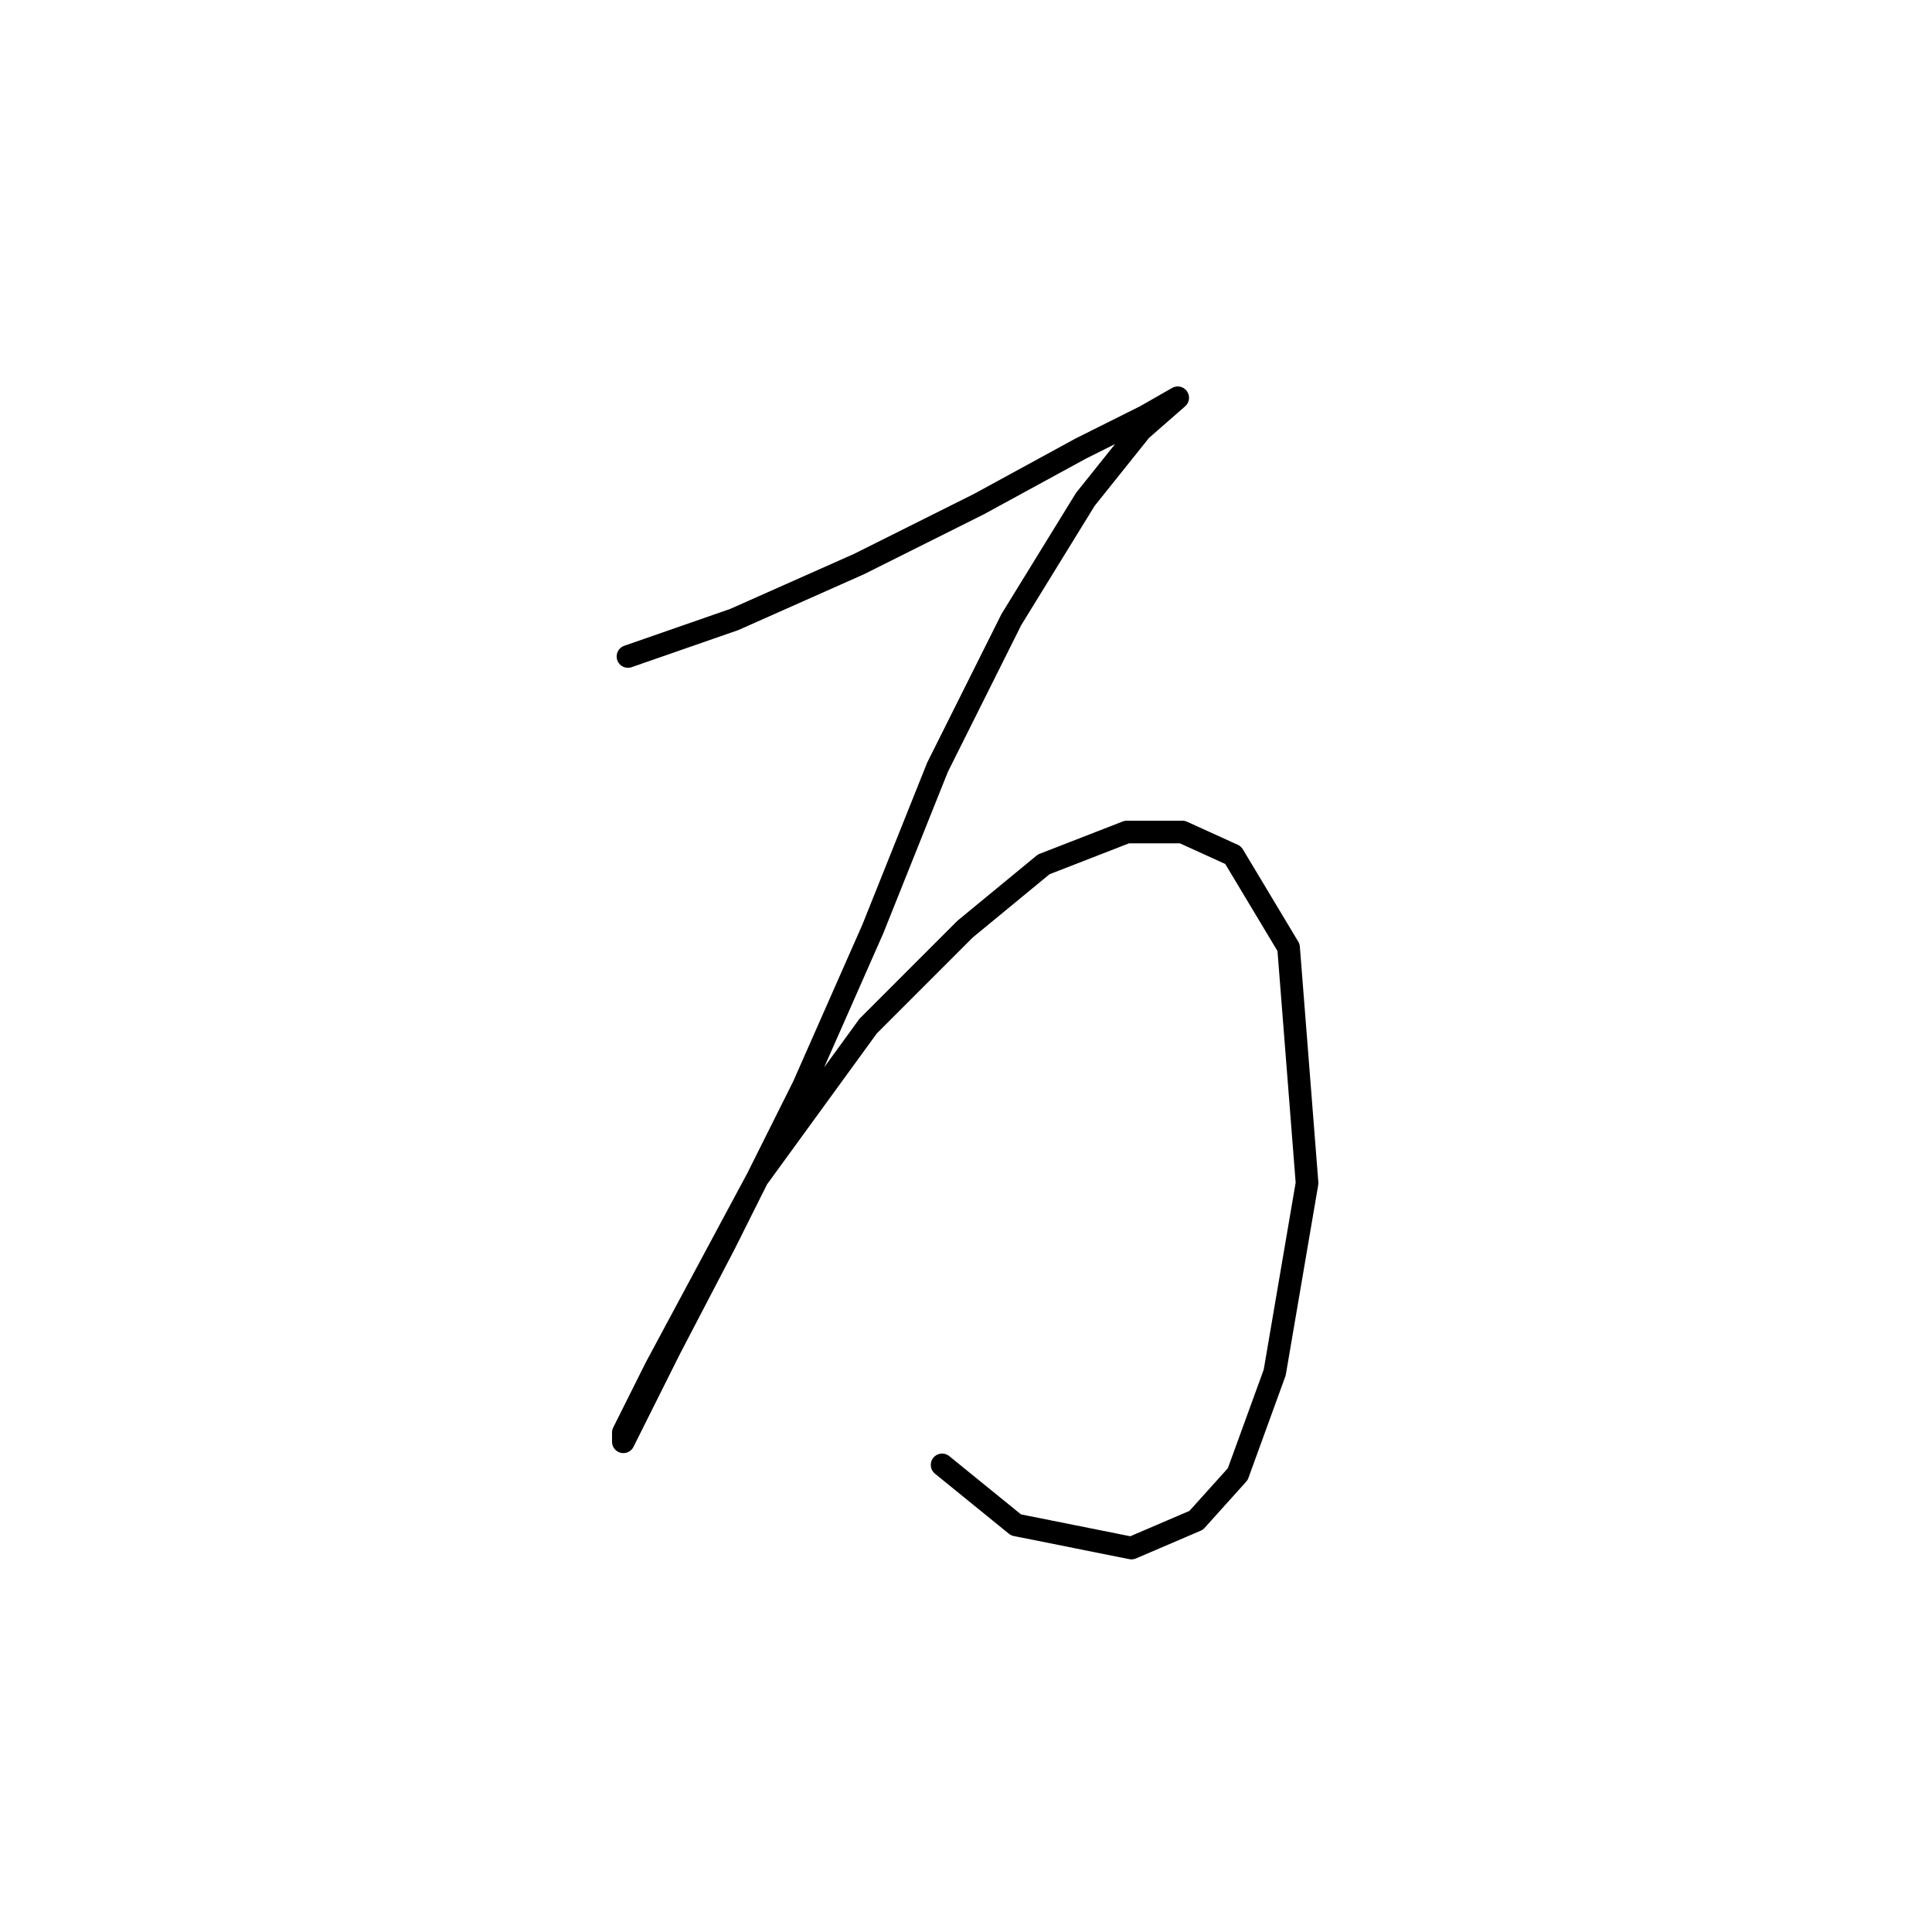 <?xml version="1.0" standalone="no"?>
    <svg width="256" height="256" xmlns="http://www.w3.org/2000/svg" version="1.1">
    <polyline stroke="black" stroke-width="3" stroke-linecap="round" fill="transparent" stroke-linejoin="round" points="83.21 86.986 97.289 82.089 113.816 74.744 129.731 66.786 143.197 59.441 151.767 55.156 156.052 52.707 156.052 52.707 151.155 56.992 143.809 66.174 134.015 82.089 124.222 101.677 115.652 123.1 106.47 143.912 96.064 164.724 88.719 178.803 85.046 186.148 82.598 191.045 82.598 189.821 86.883 181.251 100.349 156.155 115.04 135.955 127.894 123.1 138.3 114.531 149.318 110.246 156.664 110.246 163.397 113.307 170.742 125.549 173.191 156.767 168.906 181.863 164.009 195.33 158.5 201.451 149.93 205.124 134.628 202.063 124.834 194.106 124.834 194.106 " />
        </svg>